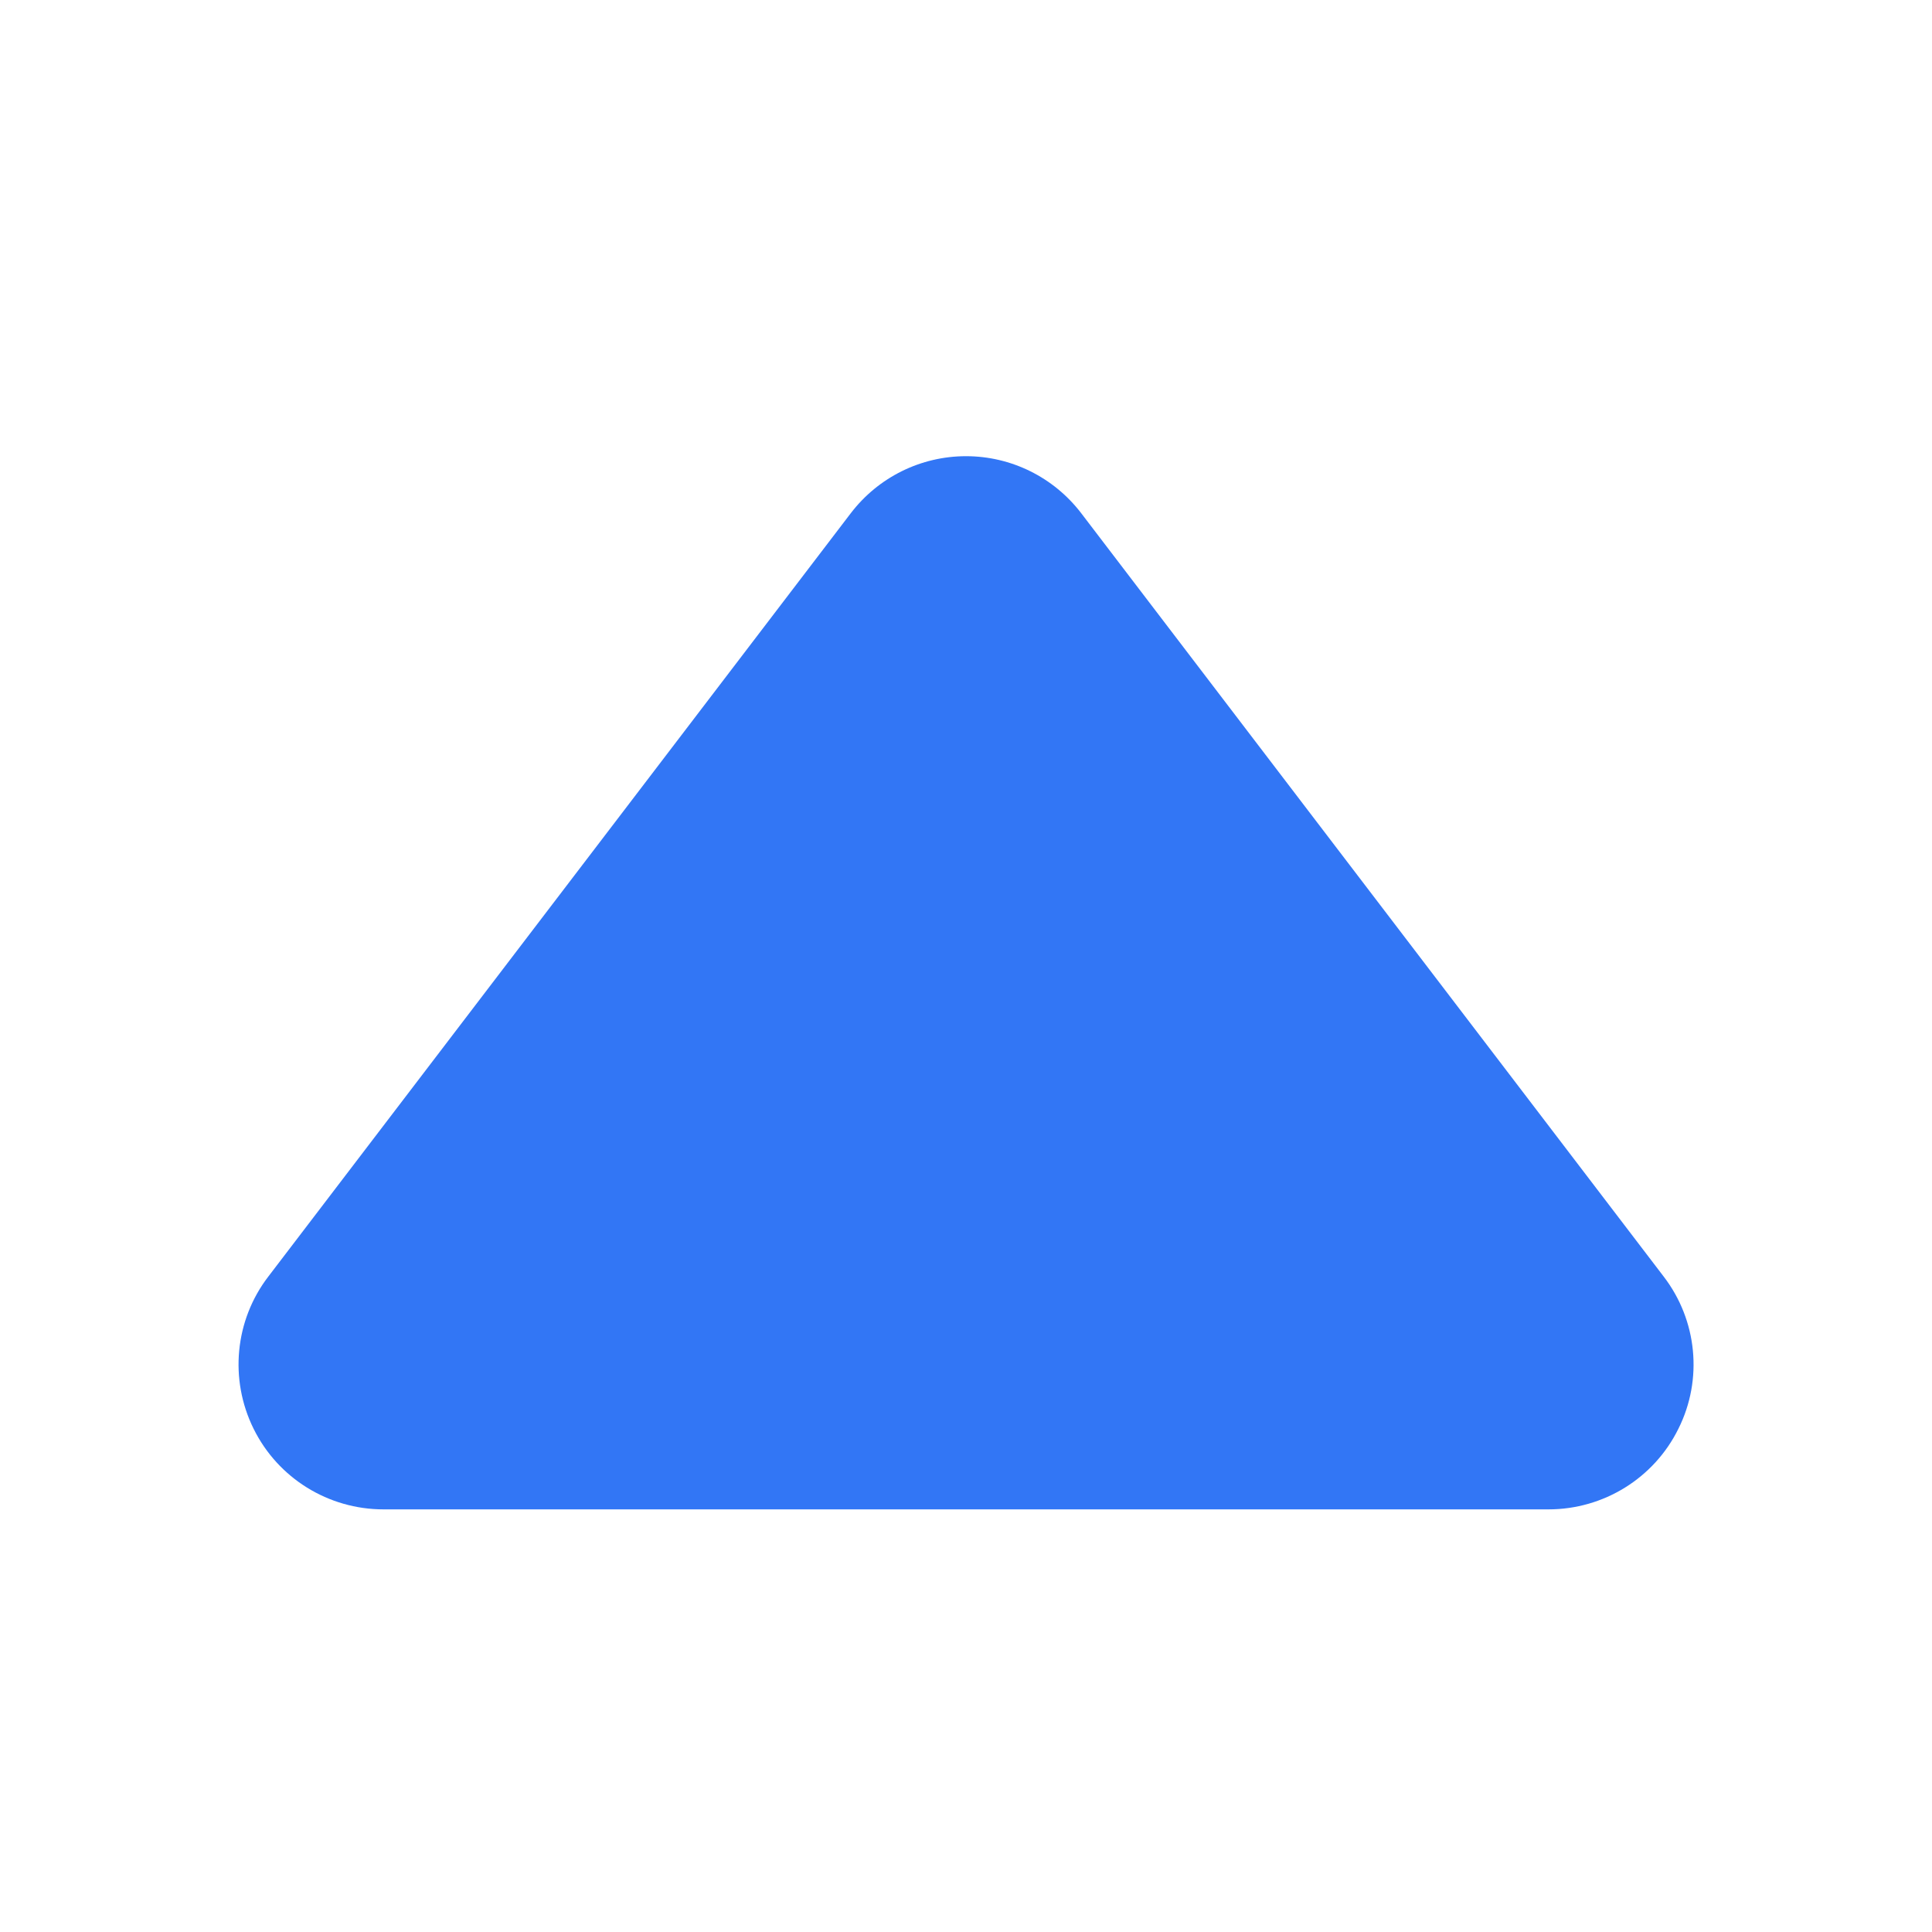 <?xml version="1.0" encoding="UTF-8"?>
<svg width="8px" height="8px" viewBox="0 0 8 8" version="1.1" xmlns="http://www.w3.org/2000/svg" xmlns:xlink="http://www.w3.org/1999/xlink">
    <title>上箭头</title>
    <g id="签到" stroke="none" stroke-width="1" fill="none" fill-rule="evenodd">
        <g id="签到中心v2" transform="translate(-220, -271)" fill-rule="nonzero">
            <g id="签到板块V2" transform="translate(12, 130)">
                <g id="编组-2" transform="translate(135, 138)">
                    <g id="上箭头" transform="translate(73, 3)">
                        <rect id="矩形" fill="#000000" opacity="0" x="0" y="0" width="8" height="8"></rect>
                        <path d="M4.477,2.125 L6.889,5.286 C7.028,5.467 7.052,5.712 6.95,5.916 C6.849,6.121 6.64,6.25 6.412,6.25 L1.588,6.25 C1.36,6.25 1.151,6.121 1.05,5.916 C0.949,5.712 0.972,5.467 1.111,5.286 L3.523,2.125 C3.637,1.976 3.813,1.889 4,1.889 C4.187,1.889 4.363,1.976 4.477,2.125 Z" id="路径" fill="#3276F5"></path>
                    </g>
                </g>
            </g>
        </g>
    </g>
</svg>